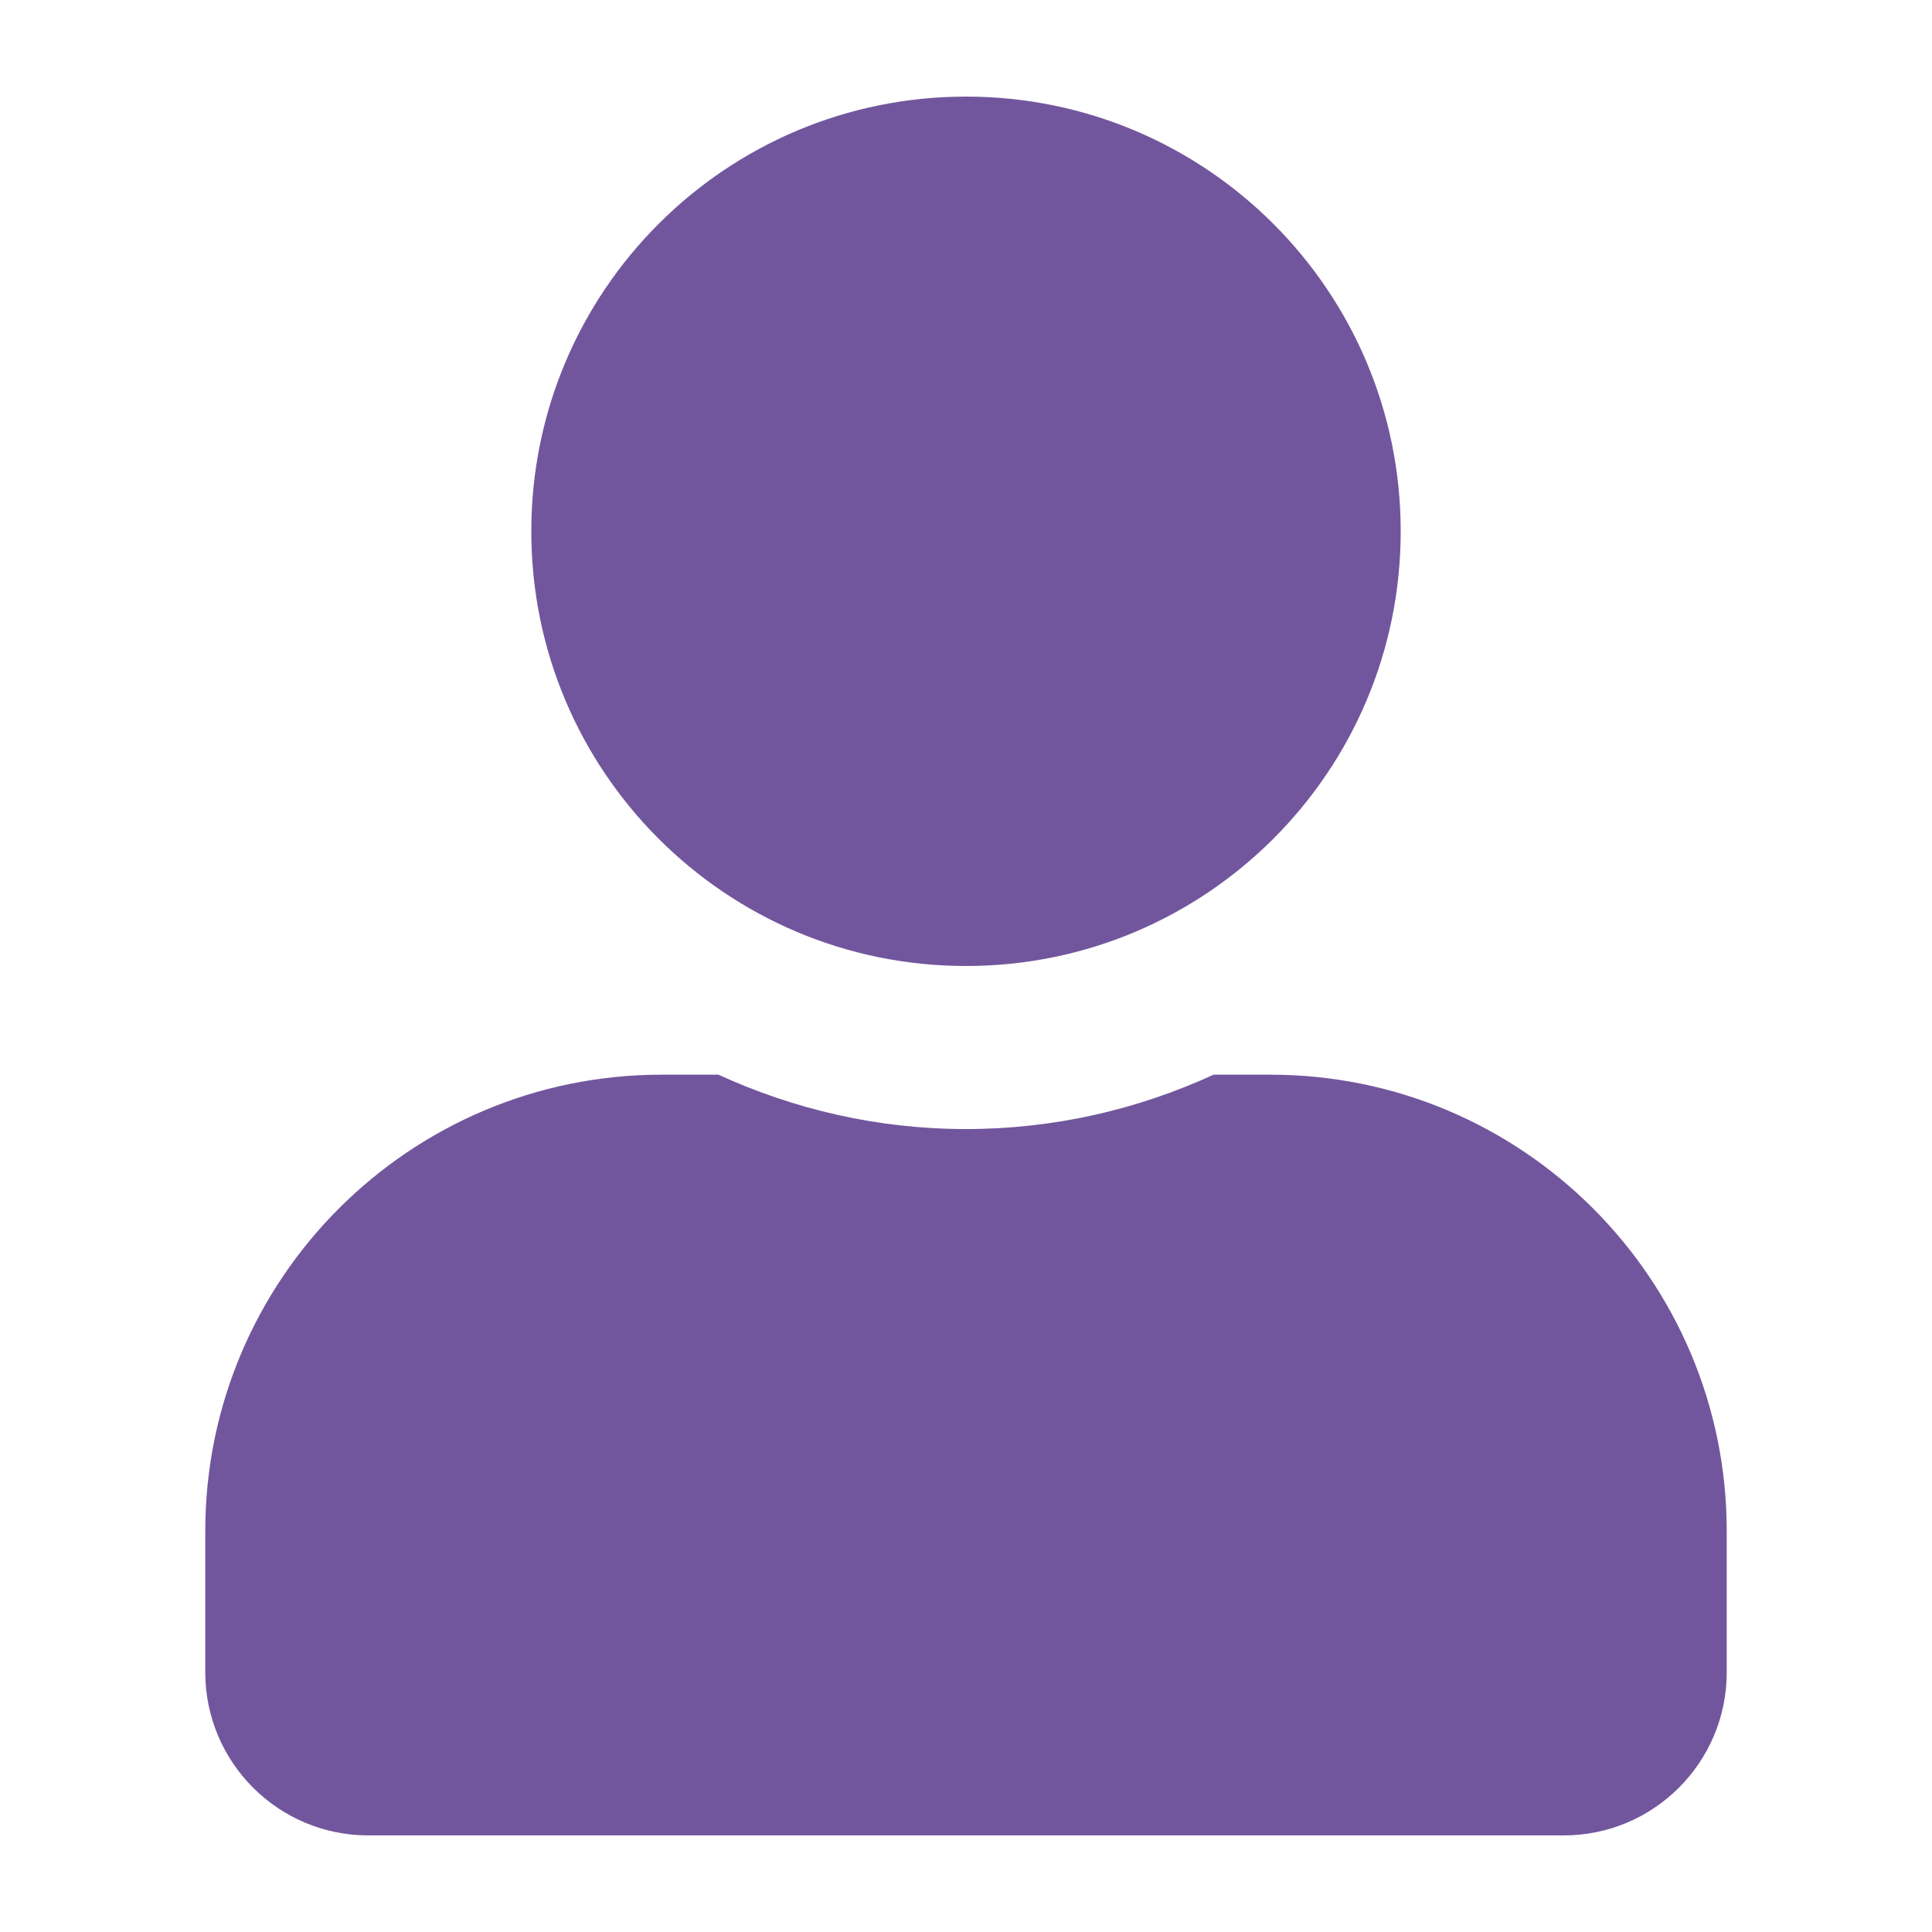 <svg width="20" height="20" viewBox="0 0 20 20" fill="none" xmlns="http://www.w3.org/2000/svg">
<path d="M10 10C12.486 10 14.5 7.986 14.5 5.5C14.5 3.014 12.486 1 10 1C7.514 1 5.5 3.014 5.5 5.5C5.5 7.986 7.514 10 10 10ZM13.15 11.125H12.563C11.782 11.484 10.914 11.688 10 11.688C9.086 11.688 8.221 11.484 7.437 11.125H6.85C4.241 11.125 2.125 13.241 2.125 15.85V17.312C2.125 18.244 2.881 19 3.812 19H16.188C17.119 19 17.875 18.244 17.875 17.312V15.85C17.875 13.241 15.759 11.125 13.15 11.125Z" fill="#72569d"/>
</svg>
